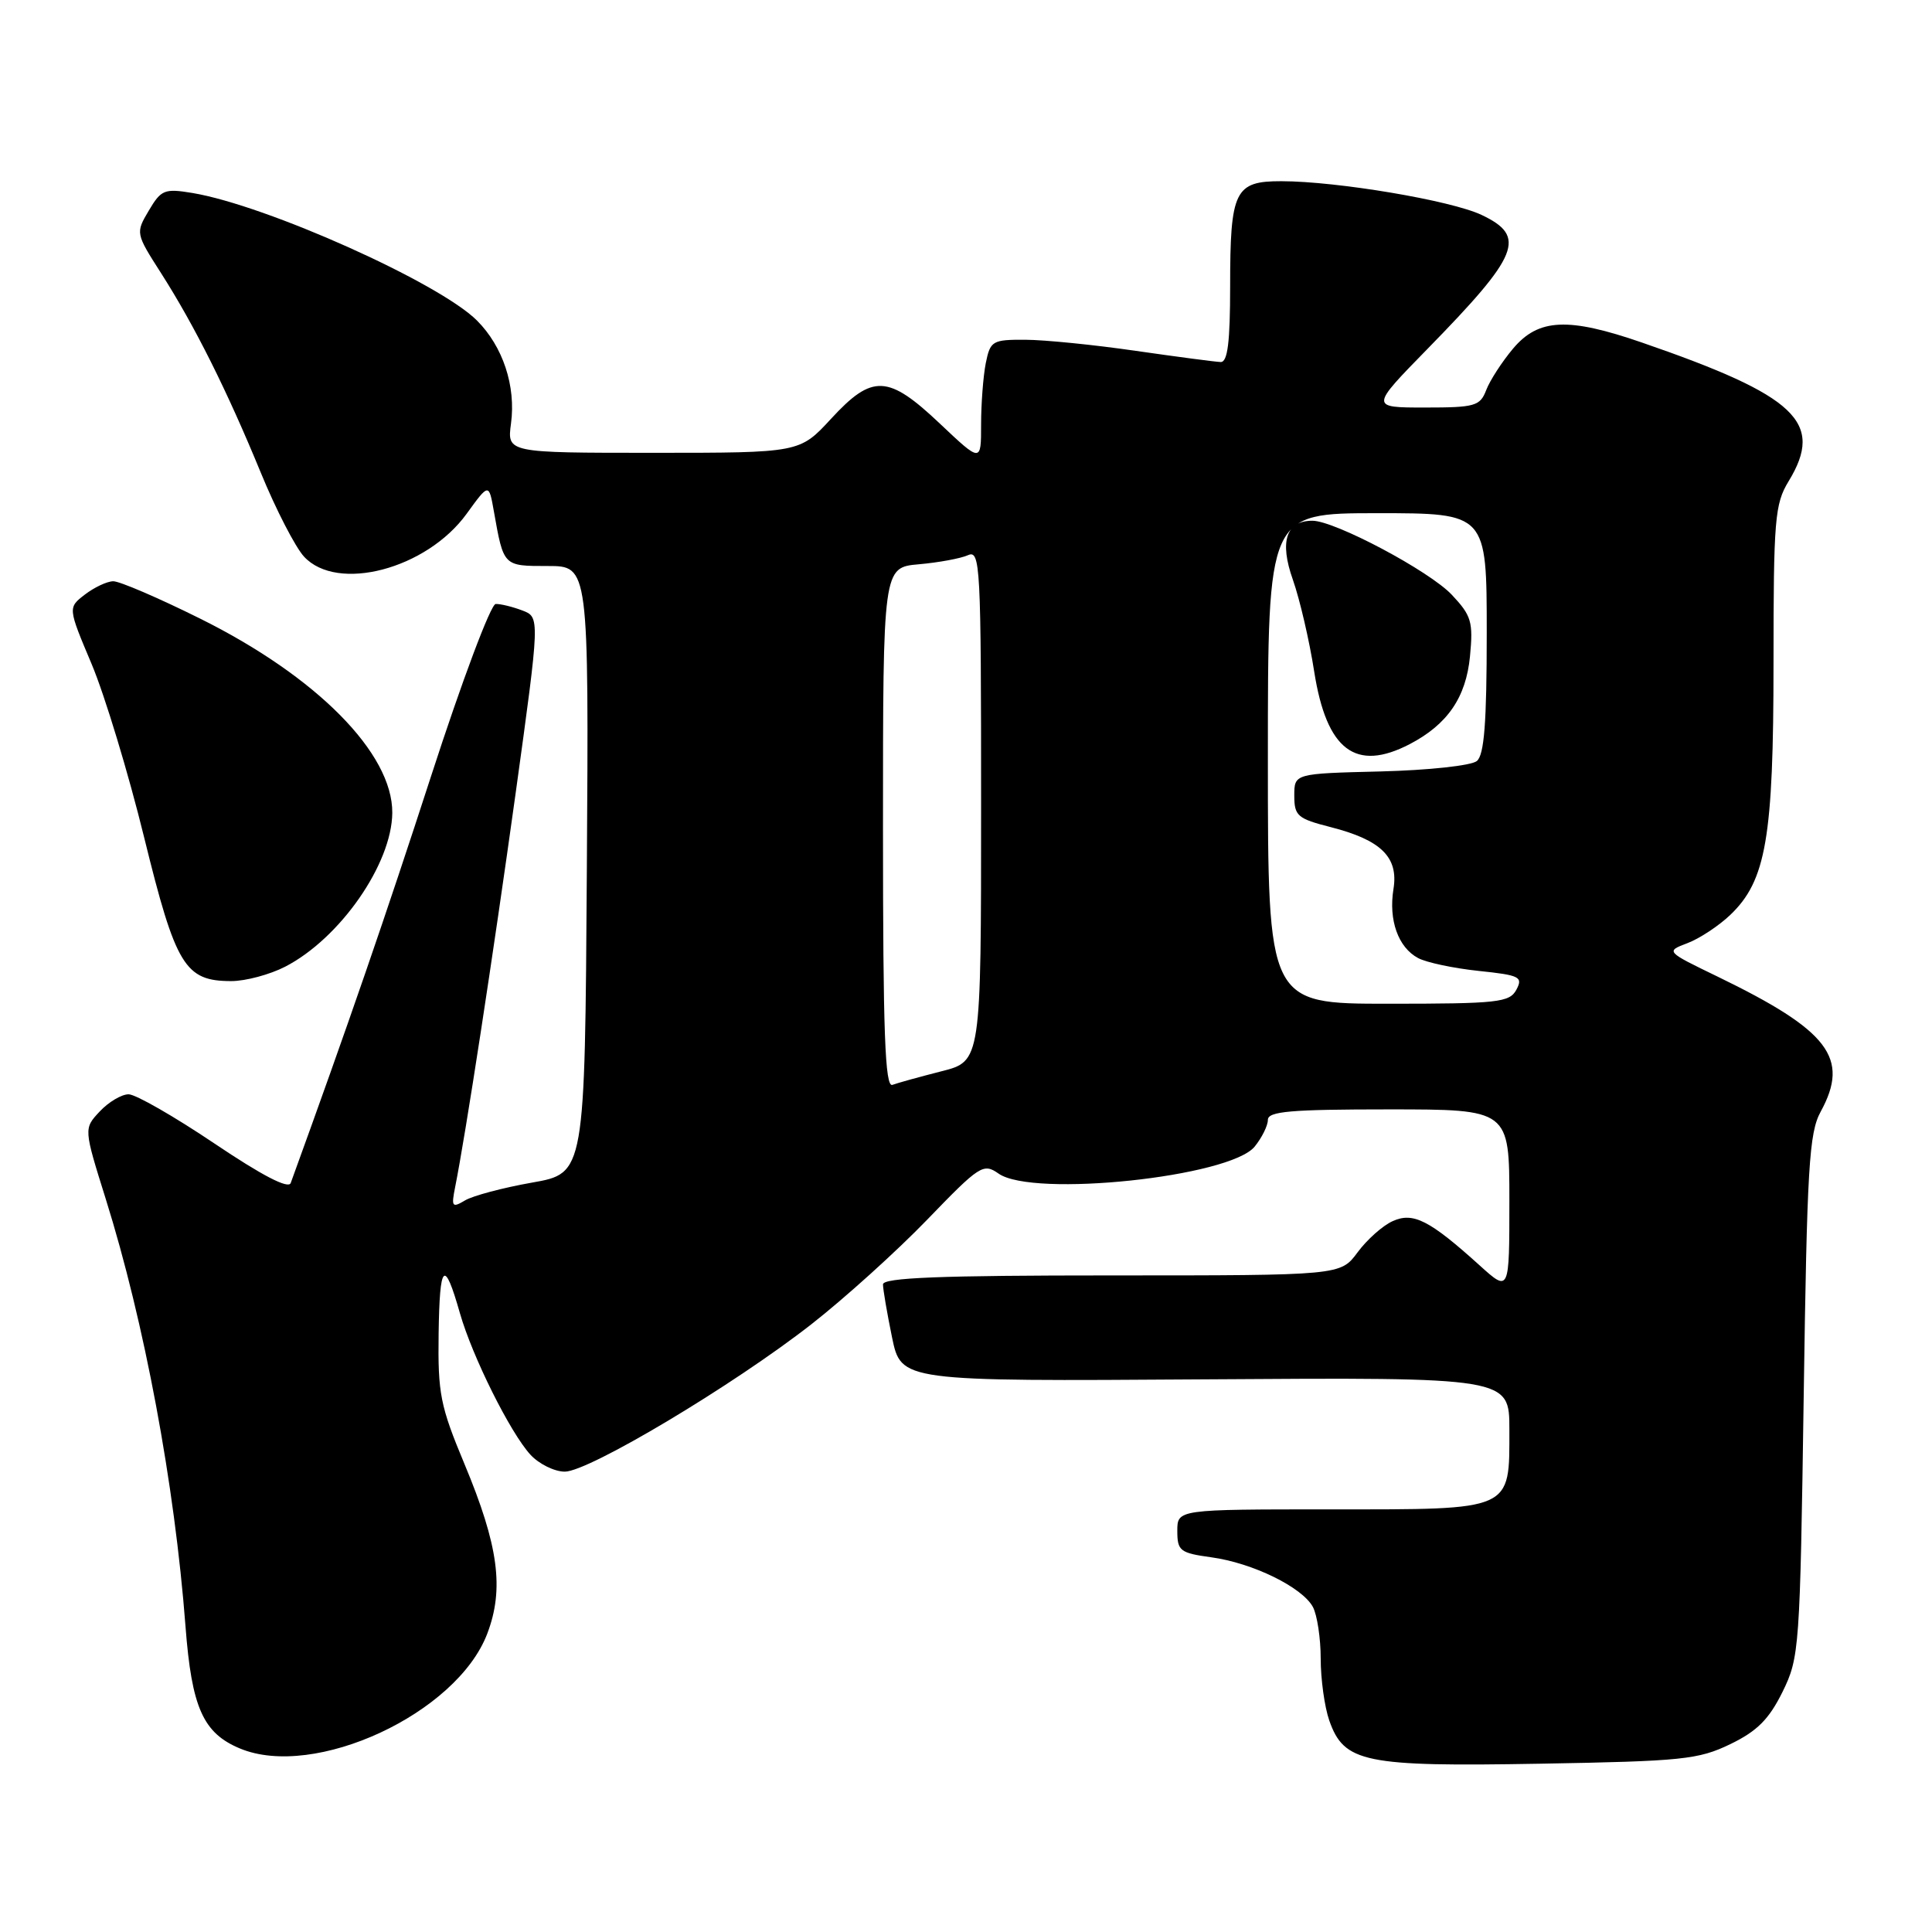 <?xml version="1.0" encoding="UTF-8" standalone="no"?>
<!DOCTYPE svg PUBLIC "-//W3C//DTD SVG 1.1//EN" "http://www.w3.org/Graphics/SVG/1.1/DTD/svg11.dtd" >
<svg xmlns="http://www.w3.org/2000/svg" xmlns:xlink="http://www.w3.org/1999/xlink" version="1.1" viewBox="0 0 256 256">
 <g >
 <path fill="currentColor"
d=" M 229.27 231.11 C 232.83 229.39 234.40 227.81 236.19 224.19 C 238.43 219.63 238.51 218.51 239.00 185.00 C 239.44 154.63 239.71 150.12 241.25 147.30 C 245.13 140.20 242.36 136.57 227.60 129.41 C 220.70 126.07 220.70 126.07 223.60 124.97 C 225.19 124.37 227.75 122.68 229.27 121.23 C 234.02 116.70 235.00 111.00 235.00 87.84 C 235.00 68.82 235.17 66.77 237.00 63.77 C 241.76 55.96 238.06 52.46 217.57 45.39 C 207.78 42.01 203.86 42.19 200.49 46.19 C 199.01 47.95 197.41 50.43 196.93 51.69 C 196.12 53.81 195.45 54.00 188.80 54.00 C 181.55 54.00 181.55 54.00 189.13 46.25 C 201.34 33.77 202.33 31.33 196.32 28.48 C 192.28 26.56 177.19 24.02 169.79 24.01 C 163.61 24.00 163.00 25.25 163.00 37.93 C 163.00 45.34 162.67 47.99 161.75 47.97 C 161.06 47.95 156.00 47.28 150.50 46.49 C 145.00 45.69 138.42 45.03 135.88 45.02 C 131.49 45.00 131.22 45.16 130.62 48.12 C 130.28 49.84 130.00 53.51 130.00 56.27 C 130.00 61.29 130.00 61.29 124.56 56.15 C 117.67 49.63 115.60 49.54 110.11 55.50 C 105.96 60.00 105.96 60.00 86.57 60.00 C 67.19 60.00 67.19 60.00 67.71 56.12 C 68.38 51.16 66.64 45.91 63.20 42.47 C 58.19 37.46 35.33 27.21 25.49 25.57 C 21.79 24.96 21.35 25.14 19.72 27.90 C 17.96 30.87 17.97 30.92 21.34 36.19 C 25.79 43.16 30.09 51.76 34.56 62.64 C 36.56 67.52 39.14 72.51 40.28 73.75 C 44.68 78.53 56.52 75.41 61.83 68.08 C 64.78 64.01 64.78 64.01 65.44 67.75 C 66.74 75.07 66.67 75.00 72.58 75.00 C 78.02 75.00 78.02 75.00 77.76 115.24 C 77.50 155.47 77.50 155.47 70.50 156.70 C 66.65 157.38 62.65 158.44 61.62 159.06 C 59.91 160.08 59.79 159.91 60.30 157.34 C 61.68 150.47 65.33 126.67 68.32 105.14 C 71.55 81.78 71.55 81.78 69.21 80.89 C 67.92 80.40 66.34 80.01 65.68 80.03 C 65.03 80.05 61.20 90.26 57.14 102.78 C 51.15 121.25 46.07 135.98 38.52 156.76 C 38.22 157.58 34.73 155.77 28.40 151.51 C 23.08 147.93 17.97 145.00 17.04 145.00 C 16.11 145.00 14.39 146.02 13.22 147.27 C 11.09 149.54 11.09 149.54 14.01 158.86 C 19.14 175.23 23.14 196.64 24.58 215.50 C 25.40 226.27 26.91 229.65 31.79 231.68 C 41.67 235.81 60.52 227.07 64.56 216.48 C 66.83 210.53 66.06 204.81 61.55 194.00 C 58.33 186.29 58.01 184.67 58.12 176.68 C 58.26 167.31 58.87 166.73 60.94 174.00 C 62.58 179.74 67.61 189.84 70.28 192.75 C 71.42 193.99 73.47 195.00 74.84 195.00 C 78.02 195.00 97.12 183.59 107.50 175.48 C 111.90 172.04 118.80 165.81 122.84 161.63 C 129.82 154.40 130.29 154.09 132.32 155.51 C 136.88 158.71 162.97 155.96 166.25 151.93 C 167.21 150.75 168.00 149.15 168.00 148.39 C 168.00 147.26 171.01 147.00 184.00 147.00 C 200.00 147.00 200.00 147.00 200.00 159.12 C 200.00 171.23 200.00 171.23 196.08 167.69 C 189.42 161.67 187.25 160.57 184.53 161.81 C 183.21 162.40 181.12 164.27 179.88 165.95 C 177.62 169.00 177.62 169.00 147.31 169.00 C 124.55 169.00 117.00 169.30 117.00 170.19 C 117.00 170.84 117.54 174.00 118.20 177.21 C 119.41 183.04 119.41 183.04 159.70 182.77 C 200.00 182.50 200.00 182.50 200.00 189.42 C 200.00 200.27 200.60 200.00 176.35 200.00 C 156.00 200.00 156.00 200.00 156.00 202.86 C 156.00 205.50 156.36 205.78 160.50 206.35 C 165.99 207.10 172.56 210.32 173.97 212.94 C 174.53 214.00 175.00 217.08 175.00 219.79 C 175.00 222.49 175.51 226.17 176.13 227.96 C 178.09 233.56 180.76 234.11 204.08 233.70 C 222.91 233.37 225.05 233.15 229.27 231.11 Z  M 37.79 128.09 C 45.06 124.34 51.92 114.48 51.98 107.71 C 52.04 99.82 41.97 89.64 26.52 81.97 C 21.01 79.23 15.82 77.00 15.00 77.02 C 14.18 77.03 12.49 77.83 11.25 78.78 C 8.99 80.52 8.99 80.52 12.15 88.01 C 13.88 92.13 17.02 102.47 19.11 111.00 C 23.29 128.00 24.50 130.00 30.65 130.00 C 32.54 130.00 35.75 129.14 37.79 128.09 Z  M 117.00 109.70 C 117.00 75.19 117.00 75.19 121.75 74.77 C 124.36 74.54 127.29 74.00 128.25 73.57 C 129.90 72.83 130.00 74.77 130.00 106.70 C 130.00 140.62 130.00 140.62 124.75 141.95 C 121.86 142.69 118.94 143.49 118.25 143.75 C 117.27 144.12 117.00 136.89 117.00 109.70 Z  M 168.00 100.50 C 168.00 68.00 168.00 68.00 182.50 68.00 C 197.00 68.00 197.00 68.00 197.00 83.88 C 197.00 95.75 196.67 100.03 195.69 100.84 C 194.96 101.45 189.27 102.06 182.94 102.22 C 171.50 102.50 171.50 102.50 171.50 105.43 C 171.50 108.11 171.93 108.48 176.33 109.60 C 183.02 111.31 185.33 113.59 184.64 117.81 C 183.98 121.92 185.26 125.54 187.91 126.95 C 189.01 127.54 192.61 128.30 195.92 128.65 C 201.38 129.22 201.83 129.44 200.93 131.14 C 200.02 132.83 198.51 133.00 183.96 133.00 C 168.00 133.00 168.00 133.00 168.00 100.50 Z  M 186.80 98.60 C 191.80 95.99 194.25 92.42 194.78 86.98 C 195.22 82.40 194.97 81.57 192.38 78.82 C 189.43 75.67 176.87 69.00 173.90 69.00 C 170.42 69.00 169.51 71.74 171.31 76.81 C 172.22 79.39 173.50 84.88 174.14 89.00 C 175.78 99.41 179.62 102.33 186.80 98.60 Z "/>
</g>
</svg>